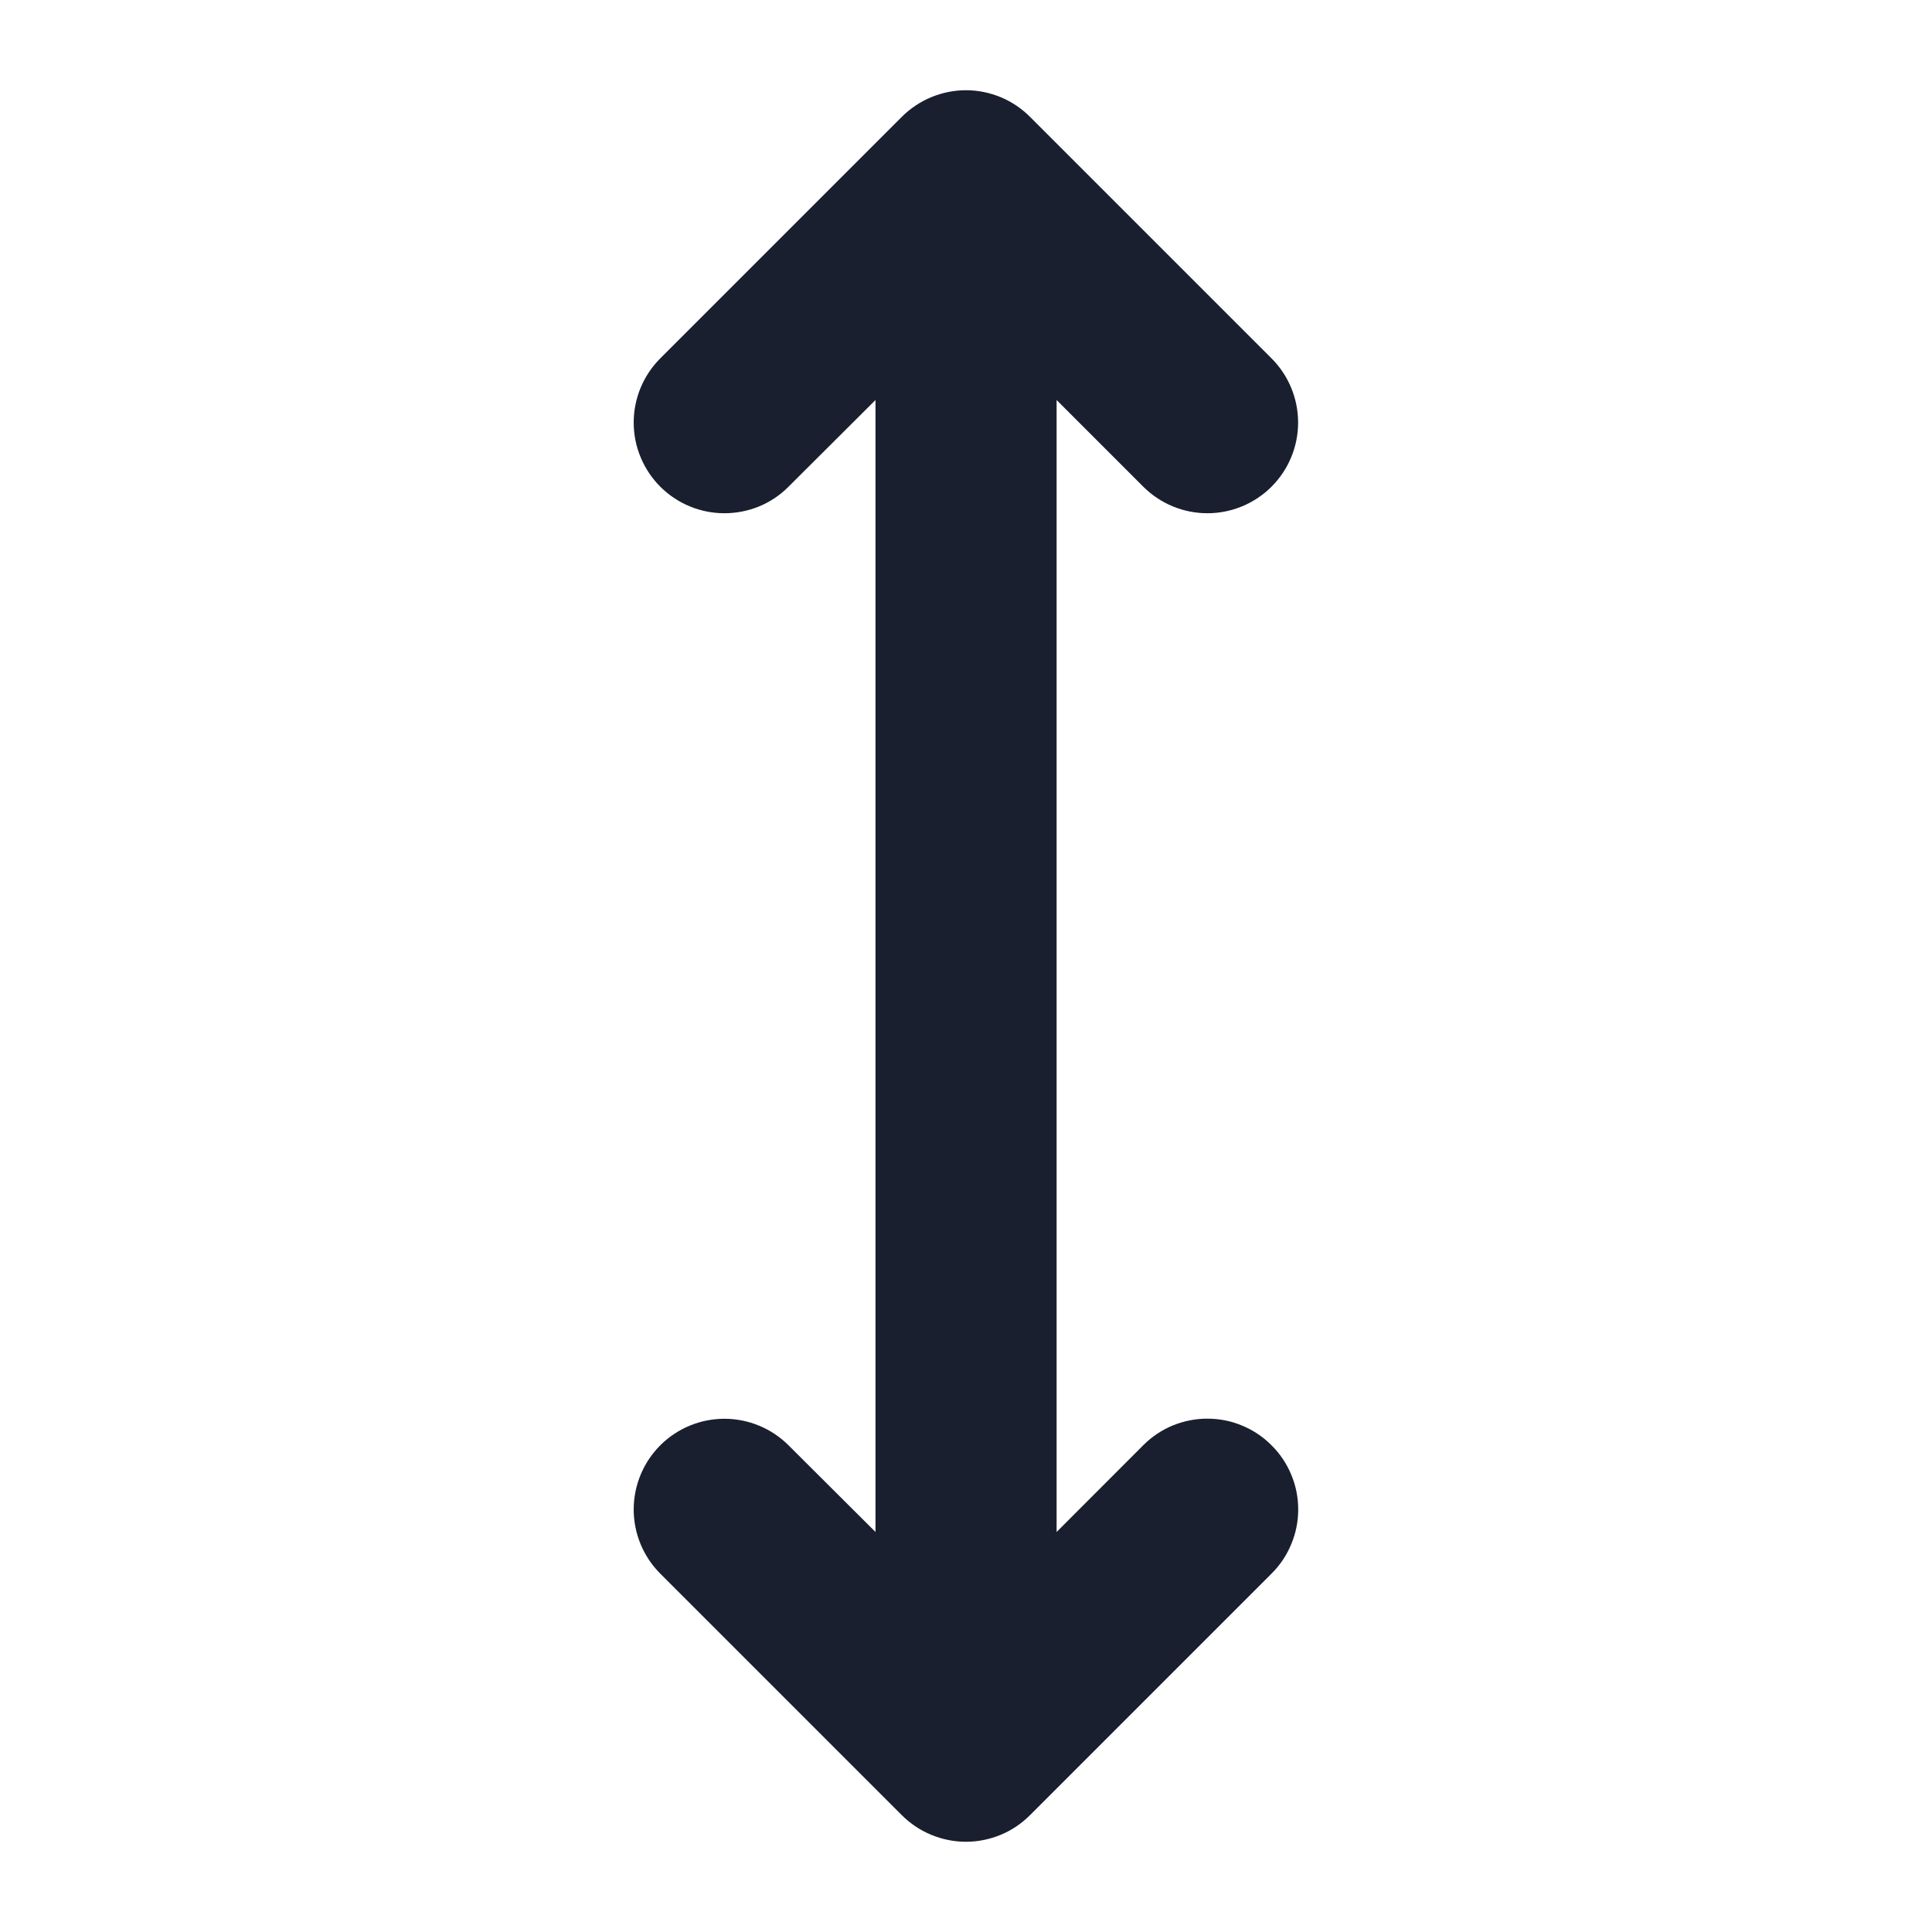 <svg width="20" height="20" viewBox="0 0 20 20" fill="none" xmlns="http://www.w3.org/2000/svg">
<path d="M13.163 14.962C13.251 15.049 13.32 15.152 13.367 15.266C13.415 15.38 13.439 15.502 13.439 15.626C13.439 15.749 13.415 15.871 13.367 15.985C13.32 16.099 13.251 16.203 13.163 16.29L10.663 18.79C10.576 18.877 10.473 18.947 10.359 18.994C10.245 19.041 10.123 19.066 9.999 19.066C9.876 19.066 9.754 19.041 9.64 18.994C9.526 18.947 9.422 18.877 9.335 18.79L6.835 16.29C6.659 16.114 6.56 15.875 6.56 15.626C6.56 15.377 6.659 15.138 6.835 14.962C7.011 14.786 7.25 14.687 7.499 14.687C7.748 14.687 7.987 14.786 8.163 14.962L9.063 15.859V4.141L8.163 5.038C8.076 5.126 7.973 5.195 7.859 5.242C7.745 5.289 7.623 5.313 7.499 5.313C7.25 5.313 7.011 5.214 6.835 5.038C6.748 4.951 6.679 4.848 6.632 4.734C6.584 4.62 6.56 4.498 6.56 4.374C6.56 4.125 6.659 3.886 6.835 3.71L9.335 1.21C9.422 1.123 9.526 1.053 9.64 1.006C9.754 0.959 9.876 0.934 9.999 0.934C10.123 0.934 10.245 0.959 10.359 1.006C10.473 1.053 10.576 1.123 10.663 1.21L13.163 3.71C13.339 3.886 13.438 4.125 13.438 4.374C13.438 4.623 13.339 4.862 13.163 5.038C12.987 5.214 12.748 5.313 12.499 5.313C12.25 5.313 12.011 5.214 11.835 5.038L10.938 4.141V15.859L11.837 14.959C11.924 14.872 12.027 14.803 12.141 14.756C12.255 14.71 12.377 14.685 12.501 14.686C12.624 14.686 12.746 14.71 12.859 14.758C12.973 14.805 13.076 14.874 13.163 14.962Z" fill="#191F2E"/>
</svg>
